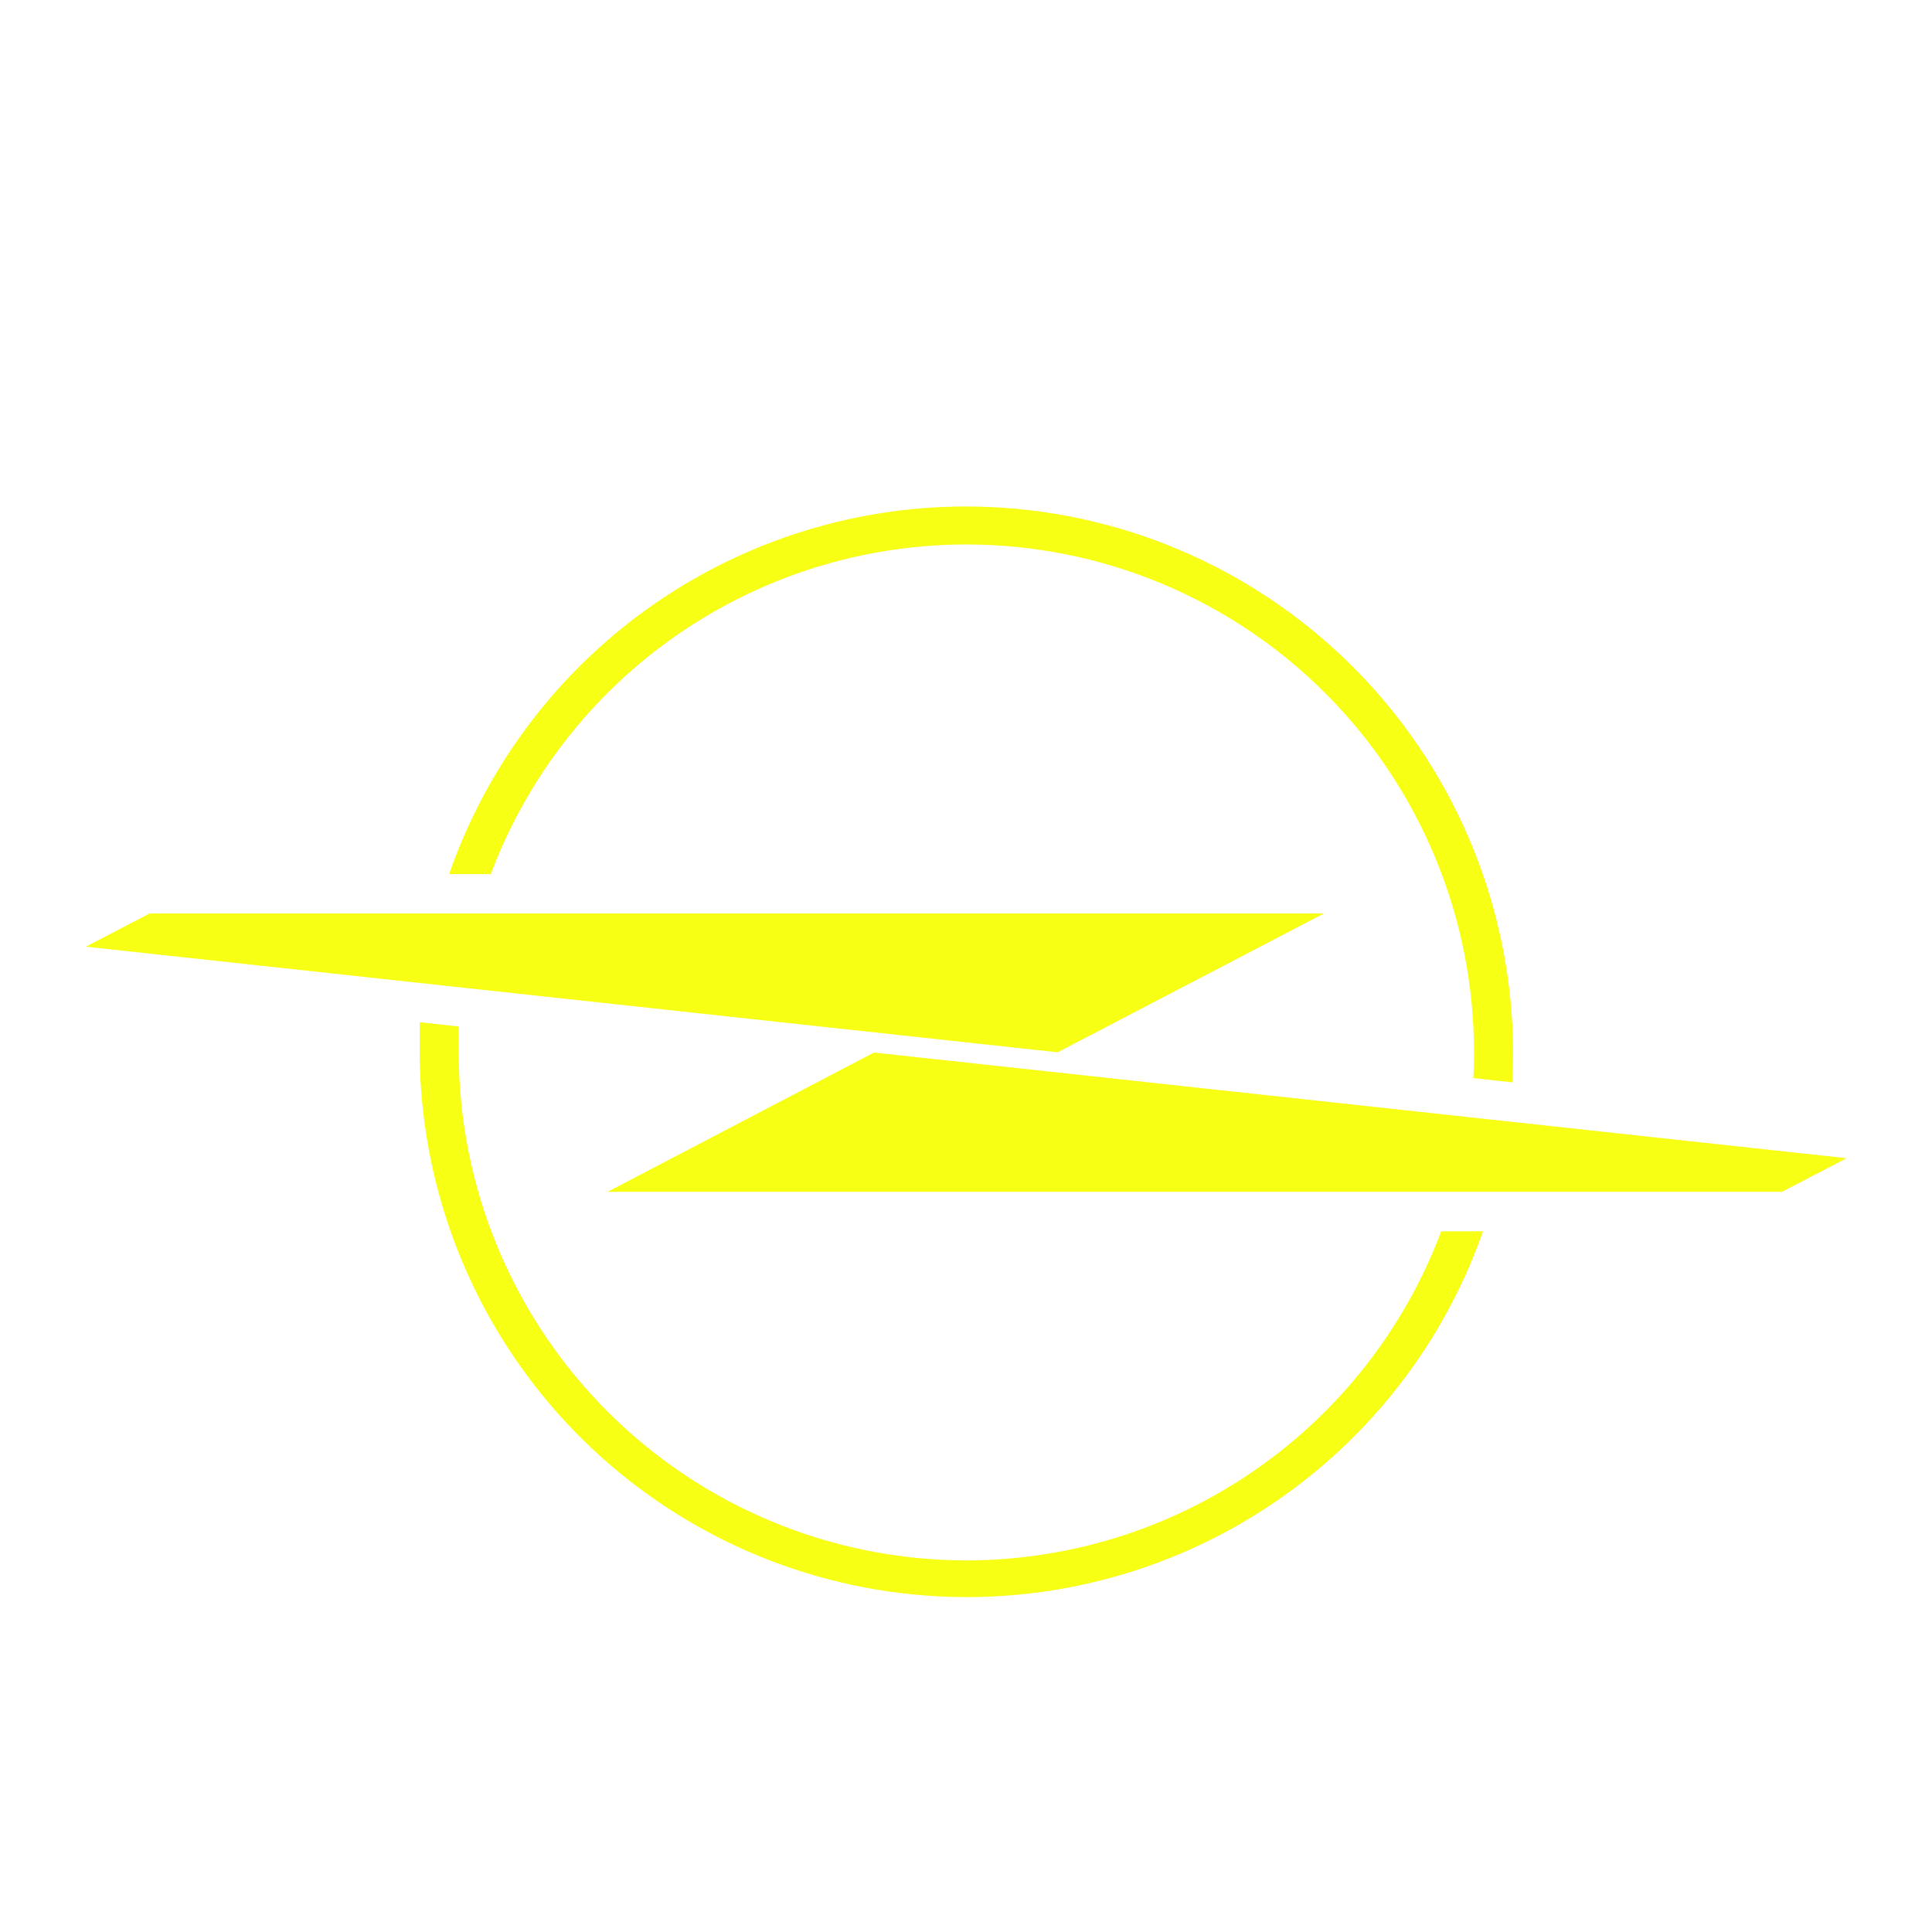 <svg width="90" height="90" viewBox="0 0 90 90" fill="none" xmlns="http://www.w3.org/2000/svg">
<rect width="90" height="90" rx="10" fill="white"/>
<g filter="url(#filter0_i_950_1498)">
<path d="M45.994 19.614C40.534 19.401 35.149 20.948 30.635 24.028C26.121 27.107 22.716 31.556 20.923 36.718H22.863C24.555 32.209 27.581 28.323 31.539 25.579C35.497 22.836 40.198 21.365 45.014 21.363C48.12 21.363 51.196 21.975 54.066 23.164C56.936 24.353 59.543 26.096 61.739 28.293C63.935 30.49 65.677 33.098 66.865 35.968C68.054 38.838 68.665 41.914 68.664 45.02C68.664 45.417 68.664 45.82 68.63 46.22L70.451 46.421C70.451 45.964 70.485 45.489 70.485 45.055C70.478 38.472 67.924 32.148 63.359 27.406C58.794 22.664 52.572 19.872 45.994 19.614ZM6.969 38.553L4 40.1L49.271 45.02L61.673 38.553H6.969ZM19.549 43.62V45.02C19.575 51.028 21.722 56.833 25.611 61.411C29.5 65.99 34.882 69.047 40.806 70.045C46.729 71.042 52.815 69.915 57.989 66.863C63.163 63.81 67.092 59.028 69.084 53.361H67.137C65.444 57.861 62.42 61.74 58.468 64.479C54.516 67.218 49.822 68.687 45.014 68.691C38.741 68.684 32.727 66.187 28.294 61.748C23.86 57.31 21.37 51.294 21.37 45.02V43.818L19.549 43.62ZM40.709 45.034L28.306 51.519H83.01L85.993 49.971V49.951L40.709 45.031V45.034ZM85.993 49.951L86 49.954L85.993 49.93V49.951Z" fill="#F7FF14"/>
</g>
<defs>
<filter id="filter0_i_950_1498" x="4" y="4" width="82" height="86" filterUnits="userSpaceOnUse" color-interpolation-filters="sRGB">
<feFlood flood-opacity="0" result="BackgroundImageFix"/>
<feBlend mode="normal" in="SourceGraphic" in2="BackgroundImageFix" result="shape"/>
<feColorMatrix in="SourceAlpha" type="matrix" values="0 0 0 0 0 0 0 0 0 0 0 0 0 0 0 0 0 0 127 0" result="hardAlpha"/>
<feOffset dy="4"/>
<feGaussianBlur stdDeviation="2"/>
<feComposite in2="hardAlpha" operator="arithmetic" k2="-1" k3="1"/>
<feColorMatrix type="matrix" values="0 0 0 0 0 0 0 0 0 0 0 0 0 0 0 0 0 0 0.4 0"/>
<feBlend mode="normal" in2="shape" result="effect1_innerShadow_950_1498"/>
</filter>
</defs>
</svg>
